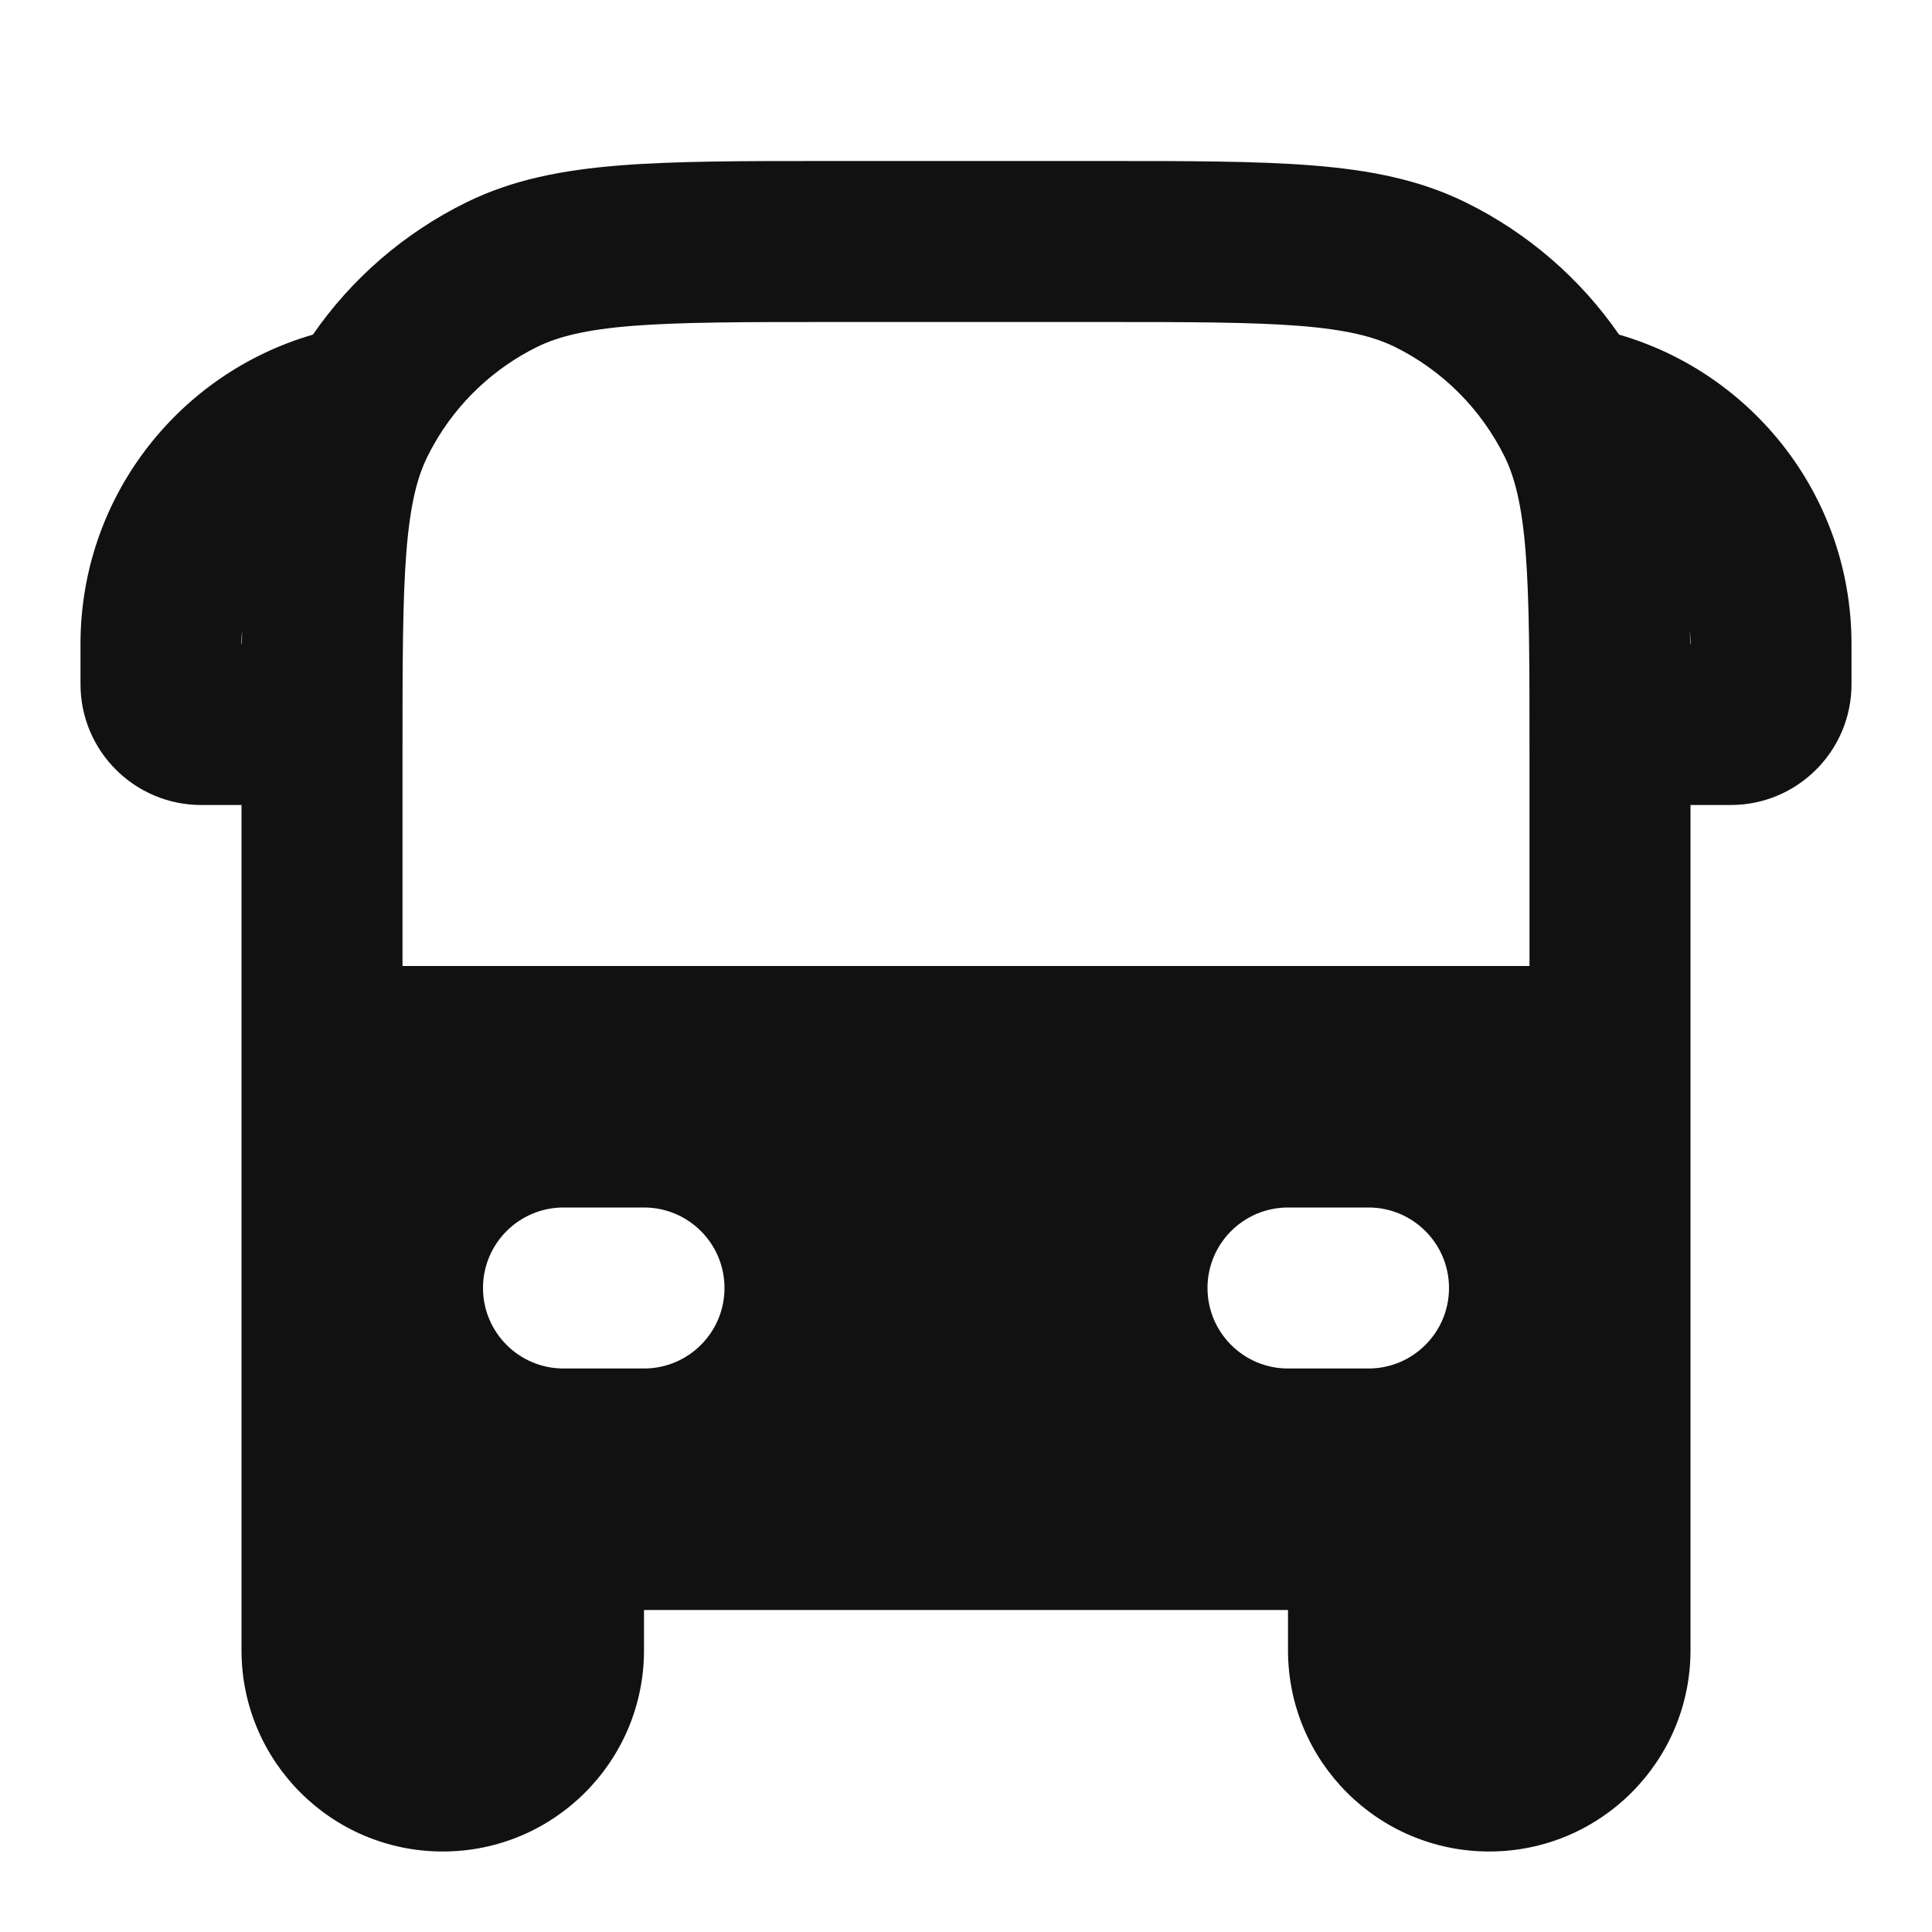 <svg width="24" height="24" viewBox="0 0 24 24" fill="none" xmlns="http://www.w3.org/2000/svg">
<path fill-rule="evenodd" clip-rule="evenodd" d="M13.708 2H10.292C9.238 2 8.389 2 7.7 2.055C6.991 2.111 6.368 2.23 5.789 2.516C5.022 2.894 4.368 3.46 3.887 4.157C2.219 4.64 1 6.177 1 8V8.5C1 9.328 1.672 10 2.5 10H3V13L3 13.006V20.5C3 21.881 4.119 23 5.5 23C6.881 23 8 21.881 8 20.5V20H16V20.5C16 21.881 17.119 23 18.5 23C19.881 23 21 21.881 21 20.5V13L21 12.994V10H21.5C22.328 10 23 9.328 23 8.5V8C23 6.177 21.781 4.64 20.113 4.157C19.632 3.46 18.978 2.894 18.211 2.516C17.632 2.23 17.009 2.111 16.3 2.055C15.611 2 14.762 2 13.708 2ZM19 12V9.333C19 8.229 18.999 7.459 18.952 6.858C18.905 6.27 18.817 5.93 18.691 5.673C18.398 5.081 17.919 4.601 17.327 4.309C17.07 4.183 16.73 4.095 16.142 4.048C15.541 4.001 14.771 4 13.667 4H10.333C9.229 4 8.459 4.001 7.858 4.048C7.27 4.095 6.93 4.183 6.673 4.309C6.13 4.577 5.681 5.003 5.385 5.529C5.359 5.577 5.333 5.624 5.309 5.673C5.182 5.93 5.095 6.27 5.048 6.858C5.001 7.459 5 8.229 5 9.333V12H19ZM3 8C3 7.942 3.002 7.885 3.007 7.828C3.006 7.884 3.006 7.942 3.005 8H3ZM21 8H20.995C20.994 7.942 20.994 7.884 20.993 7.827C20.997 7.884 21 7.942 21 8ZM7 15C6.448 15 6 15.448 6 16C6 16.552 6.448 17 7 17H8C8.552 17 9 16.552 9 16C9 15.448 8.552 15 8 15H7ZM15 16C15 15.448 15.448 15 16 15H17C17.552 15 18 15.448 18 16C18 16.552 17.552 17 17 17H16C15.448 17 15 16.552 15 16Z" fill="#111111"/>
</svg>
